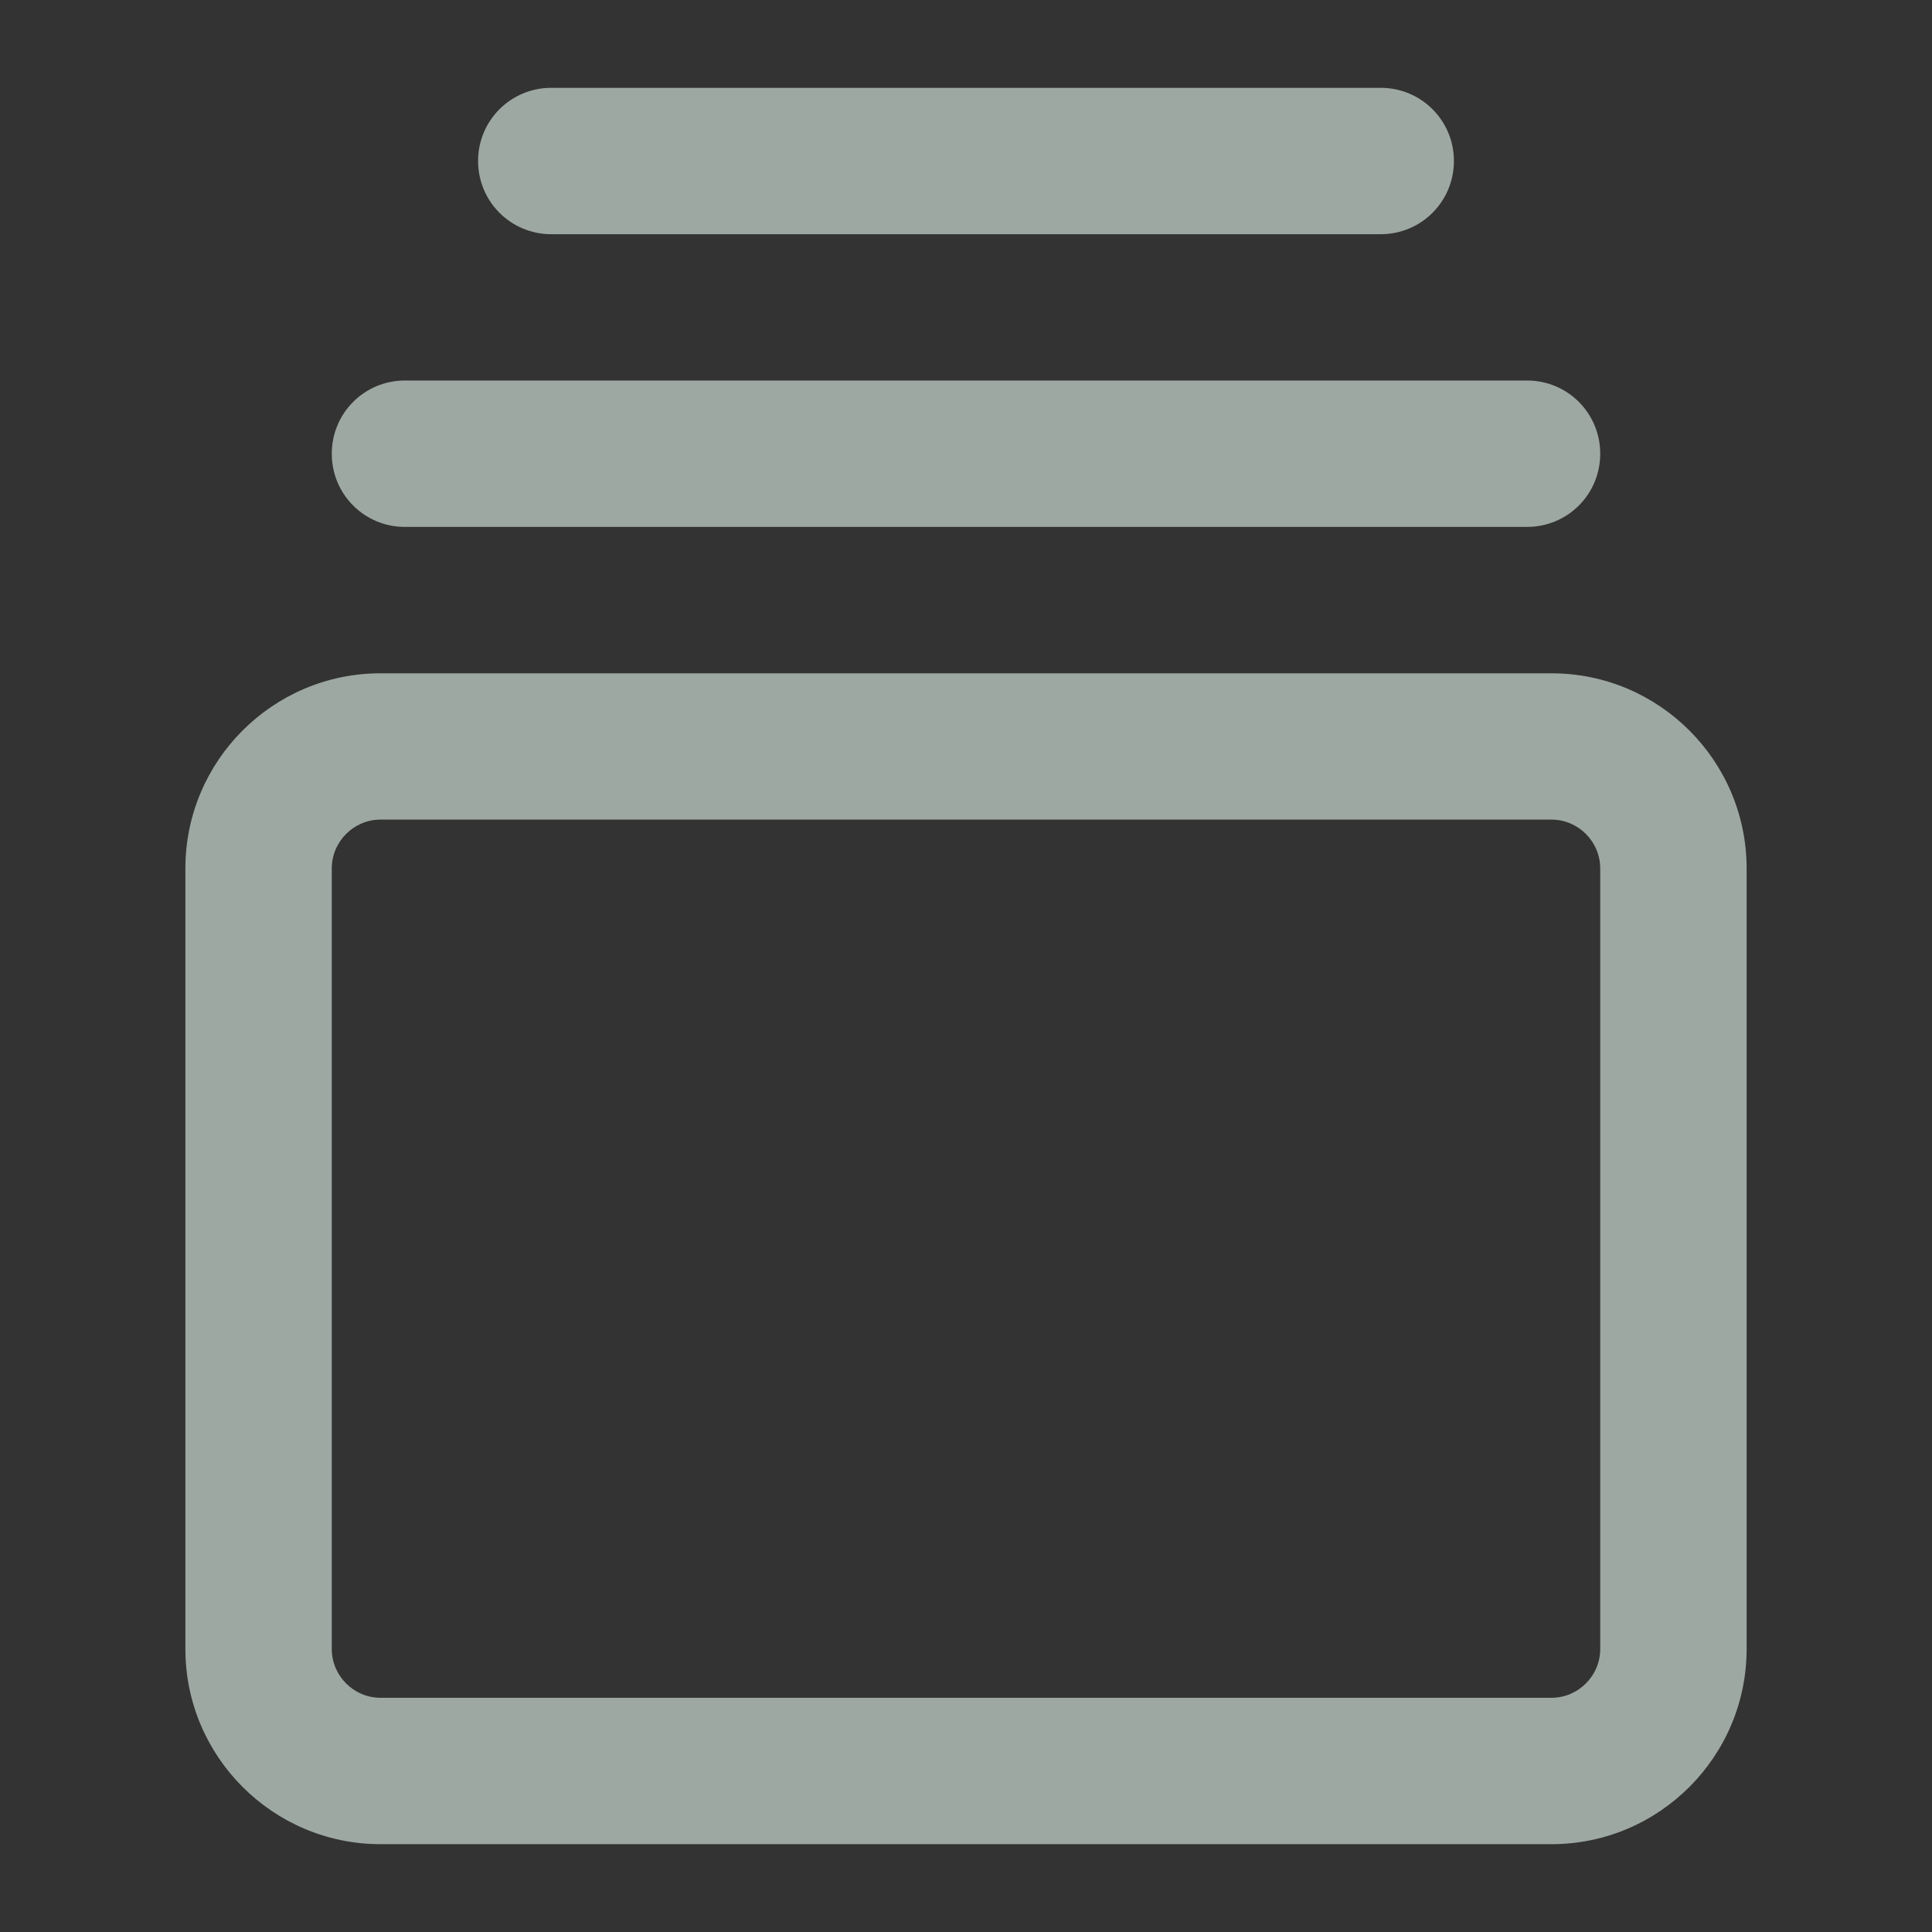 <svg width="22" height="22" viewBox="0 0 22 22" fill="none" xmlns="http://www.w3.org/2000/svg">
<rect x="0" y="0" width="22" height="22" fill="#333333" stroke="none"/>
<g opacity="0.6">
<path d="M18.222 9.889C18.222 9.583 17.972 9.333 17.667 9.333L4.333 9.333C4.028 9.333 3.778 9.583 3.778 9.889L3.778 18.778C3.778 19.083 4.028 19.333 4.333 19.333L17.667 19.333C17.972 19.333 18.222 19.083 18.222 18.778L18.222 9.889ZM17.667 7.667C18.892 7.667 19.889 8.663 19.889 9.889L19.889 18.778C19.889 20.003 18.892 21 17.667 21L4.333 21C3.108 21 2.111 20.003 2.111 18.778L2.111 9.889C2.111 8.663 3.108 7.667 4.333 7.667L17.667 7.667ZM17.389 4.333C17.851 4.333 18.222 4.705 18.222 5.167C18.222 5.628 17.851 6 17.389 6L4.611 6C4.149 6 3.778 5.628 3.778 5.167C3.778 4.705 4.149 4.333 4.611 4.333L17.389 4.333ZM15.722 1C16.184 1 16.556 1.372 16.556 1.833C16.556 2.295 16.184 2.667 15.722 2.667L6.278 2.667C5.816 2.667 5.444 2.295 5.444 1.833C5.444 1.372 5.816 1 6.278 1L15.722 1Z" fill="#E6F6EE"/>
</g>
</svg>
